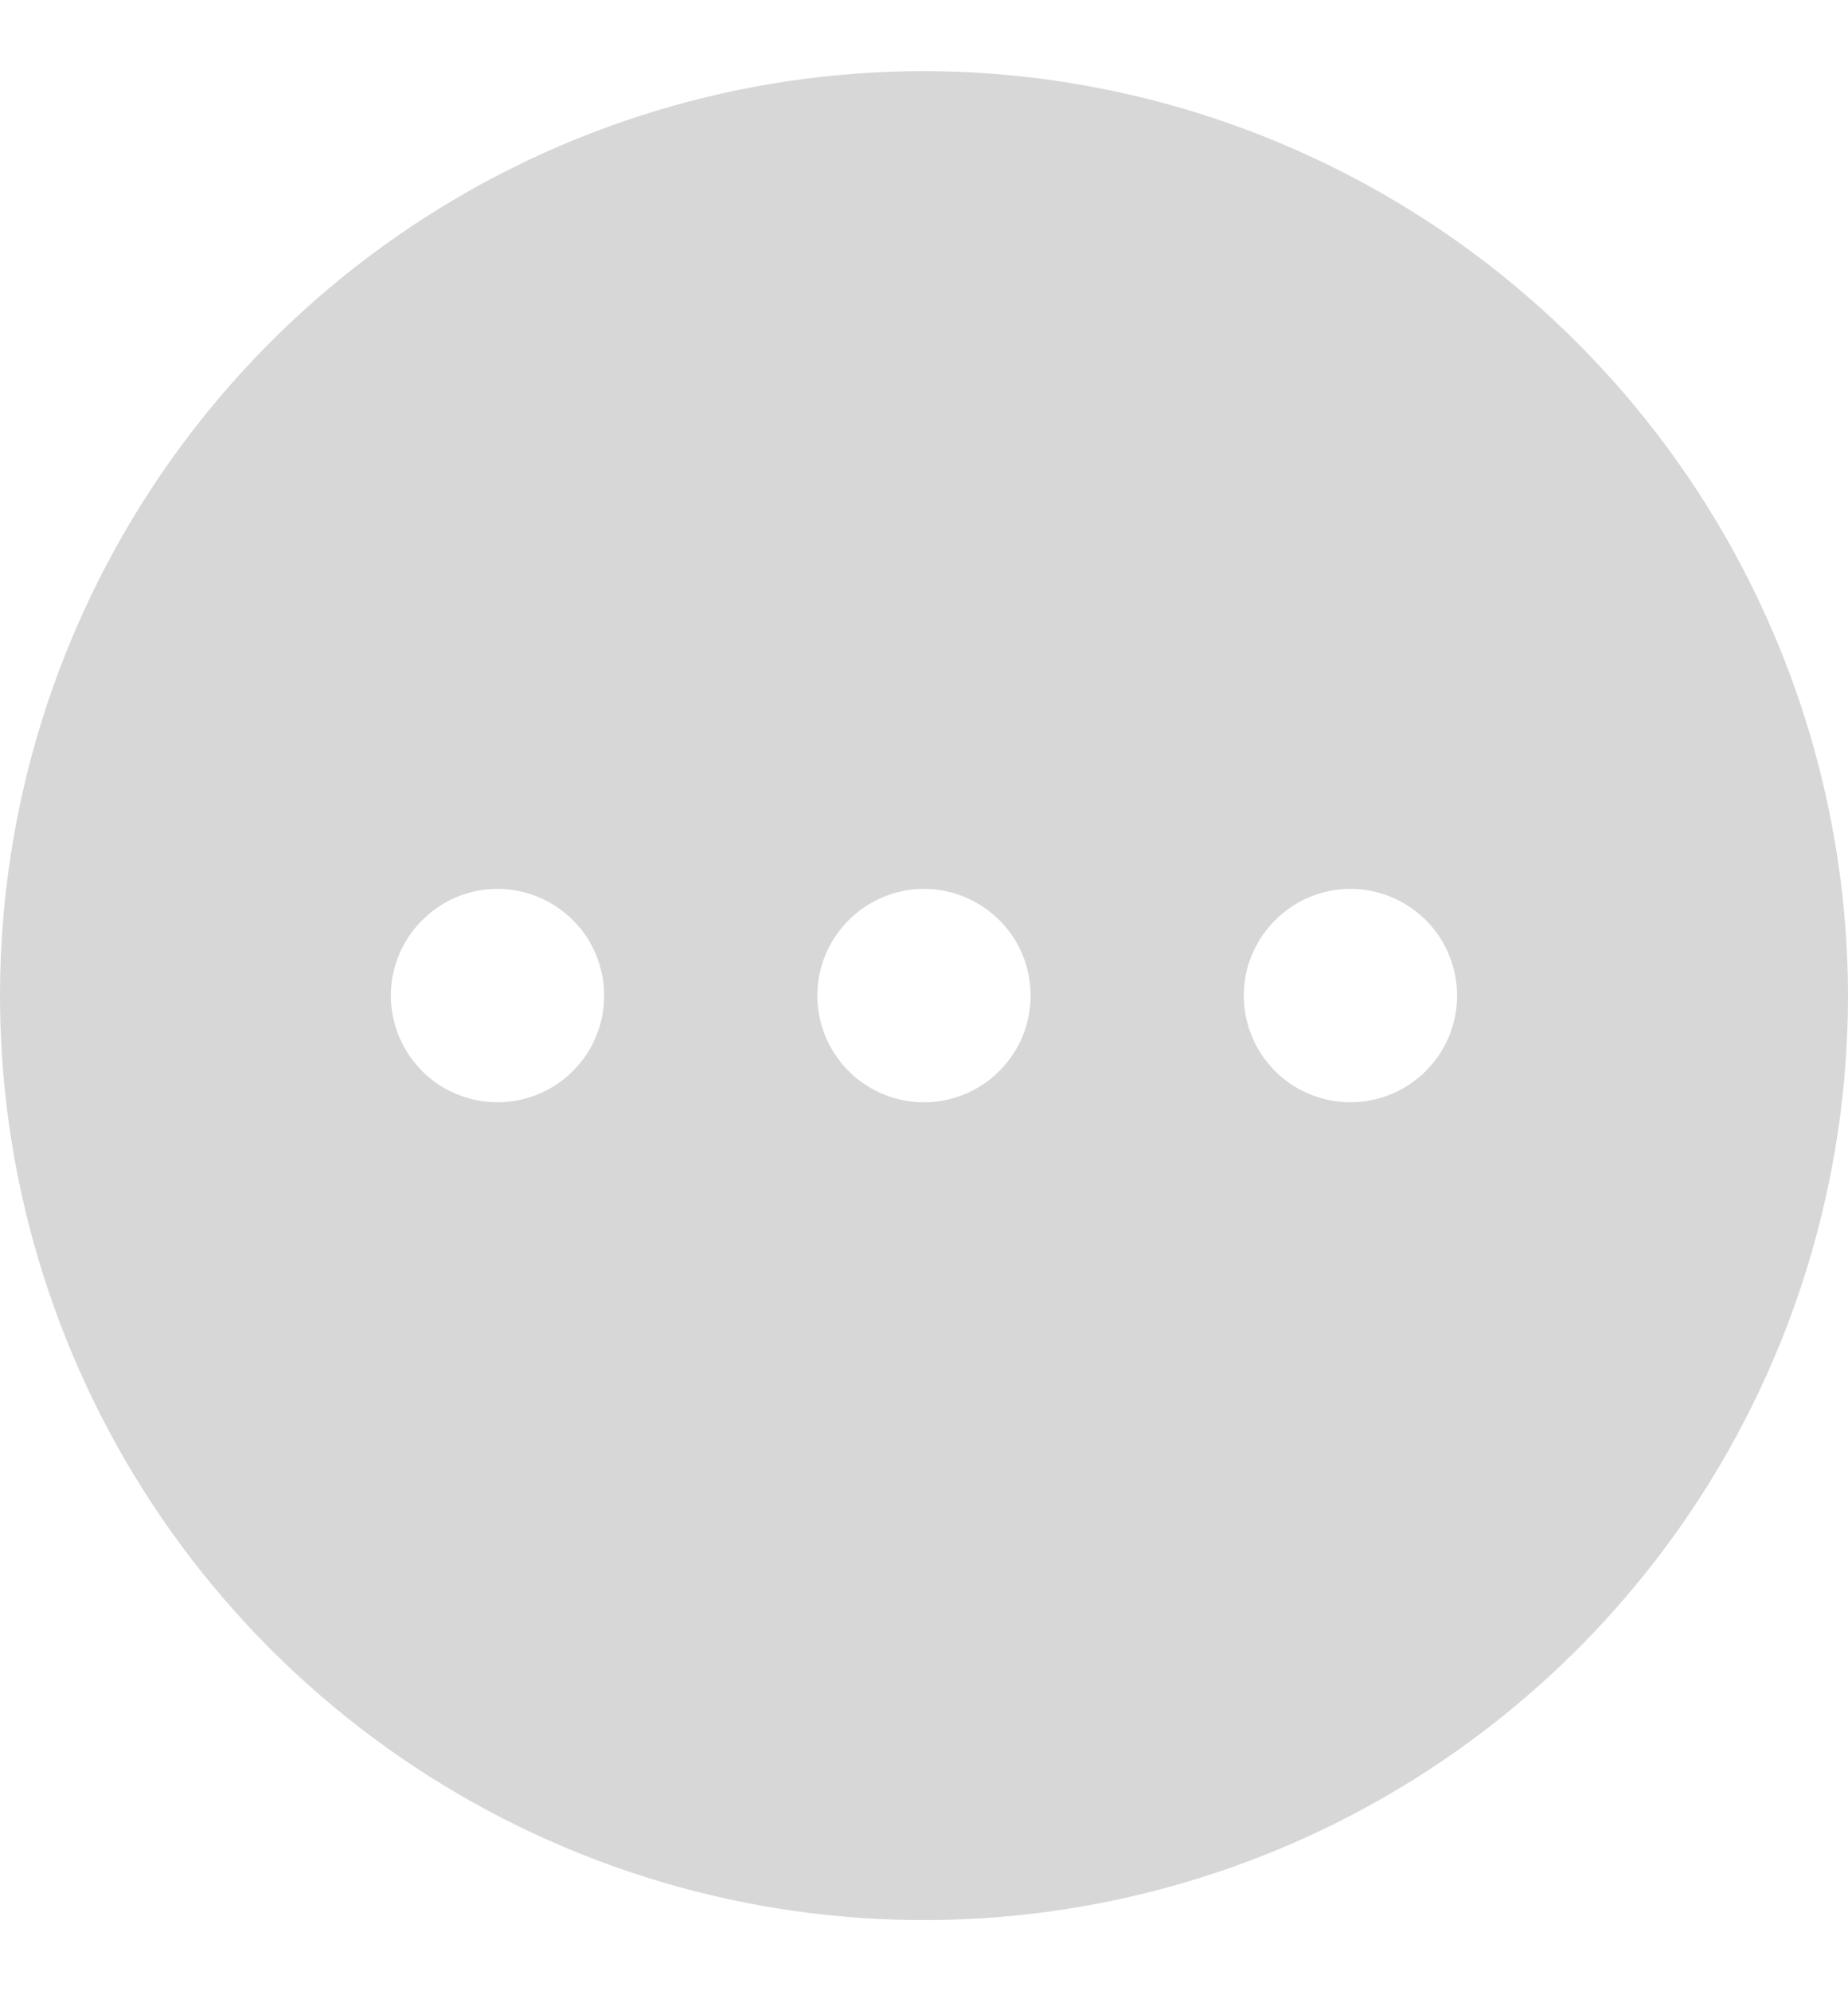 <svg width="13" height="14" viewBox="0 0 13 14" fill="none" xmlns="http://www.w3.org/2000/svg">
<path d="M6.5 0.5C5.214 0.5 3.958 0.881 2.889 1.595C1.82 2.31 0.987 3.325 0.495 4.513C0.003 5.7 -0.126 7.007 0.125 8.268C0.376 9.529 0.995 10.687 1.904 11.596C2.813 12.505 3.971 13.124 5.232 13.375C6.493 13.626 7.8 13.497 8.987 13.005C10.175 12.513 11.19 11.68 11.905 10.611C12.619 9.542 13 8.286 13 7C12.997 5.277 12.311 3.626 11.092 2.407C9.874 1.189 8.223 0.503 6.5 0.5ZM3.5 7.75C3.352 7.75 3.207 7.706 3.083 7.624C2.96 7.541 2.864 7.424 2.807 7.287C2.75 7.15 2.735 6.999 2.764 6.854C2.793 6.708 2.865 6.575 2.97 6.47C3.075 6.365 3.208 6.293 3.354 6.264C3.499 6.235 3.65 6.25 3.787 6.307C3.924 6.364 4.041 6.46 4.124 6.583C4.206 6.707 4.25 6.852 4.25 7C4.25 7.199 4.171 7.39 4.03 7.53C3.89 7.671 3.699 7.75 3.5 7.75ZM6.5 7.75C6.352 7.75 6.207 7.706 6.083 7.624C5.96 7.541 5.864 7.424 5.807 7.287C5.75 7.15 5.735 6.999 5.764 6.854C5.793 6.708 5.865 6.575 5.97 6.47C6.075 6.365 6.208 6.293 6.354 6.264C6.499 6.235 6.65 6.25 6.787 6.307C6.924 6.364 7.041 6.46 7.124 6.583C7.206 6.707 7.25 6.852 7.25 7C7.25 7.199 7.171 7.39 7.03 7.53C6.89 7.671 6.699 7.75 6.5 7.75ZM9.5 7.75C9.352 7.75 9.207 7.706 9.083 7.624C8.96 7.541 8.864 7.424 8.807 7.287C8.75 7.15 8.735 6.999 8.764 6.854C8.793 6.708 8.865 6.575 8.97 6.47C9.075 6.365 9.208 6.293 9.354 6.264C9.499 6.235 9.65 6.25 9.787 6.307C9.924 6.364 10.041 6.46 10.124 6.583C10.206 6.707 10.25 6.852 10.25 7C10.25 7.199 10.171 7.39 10.03 7.53C9.89 7.671 9.699 7.75 9.5 7.75Z" fill="#D7D7D7"/>
</svg>
